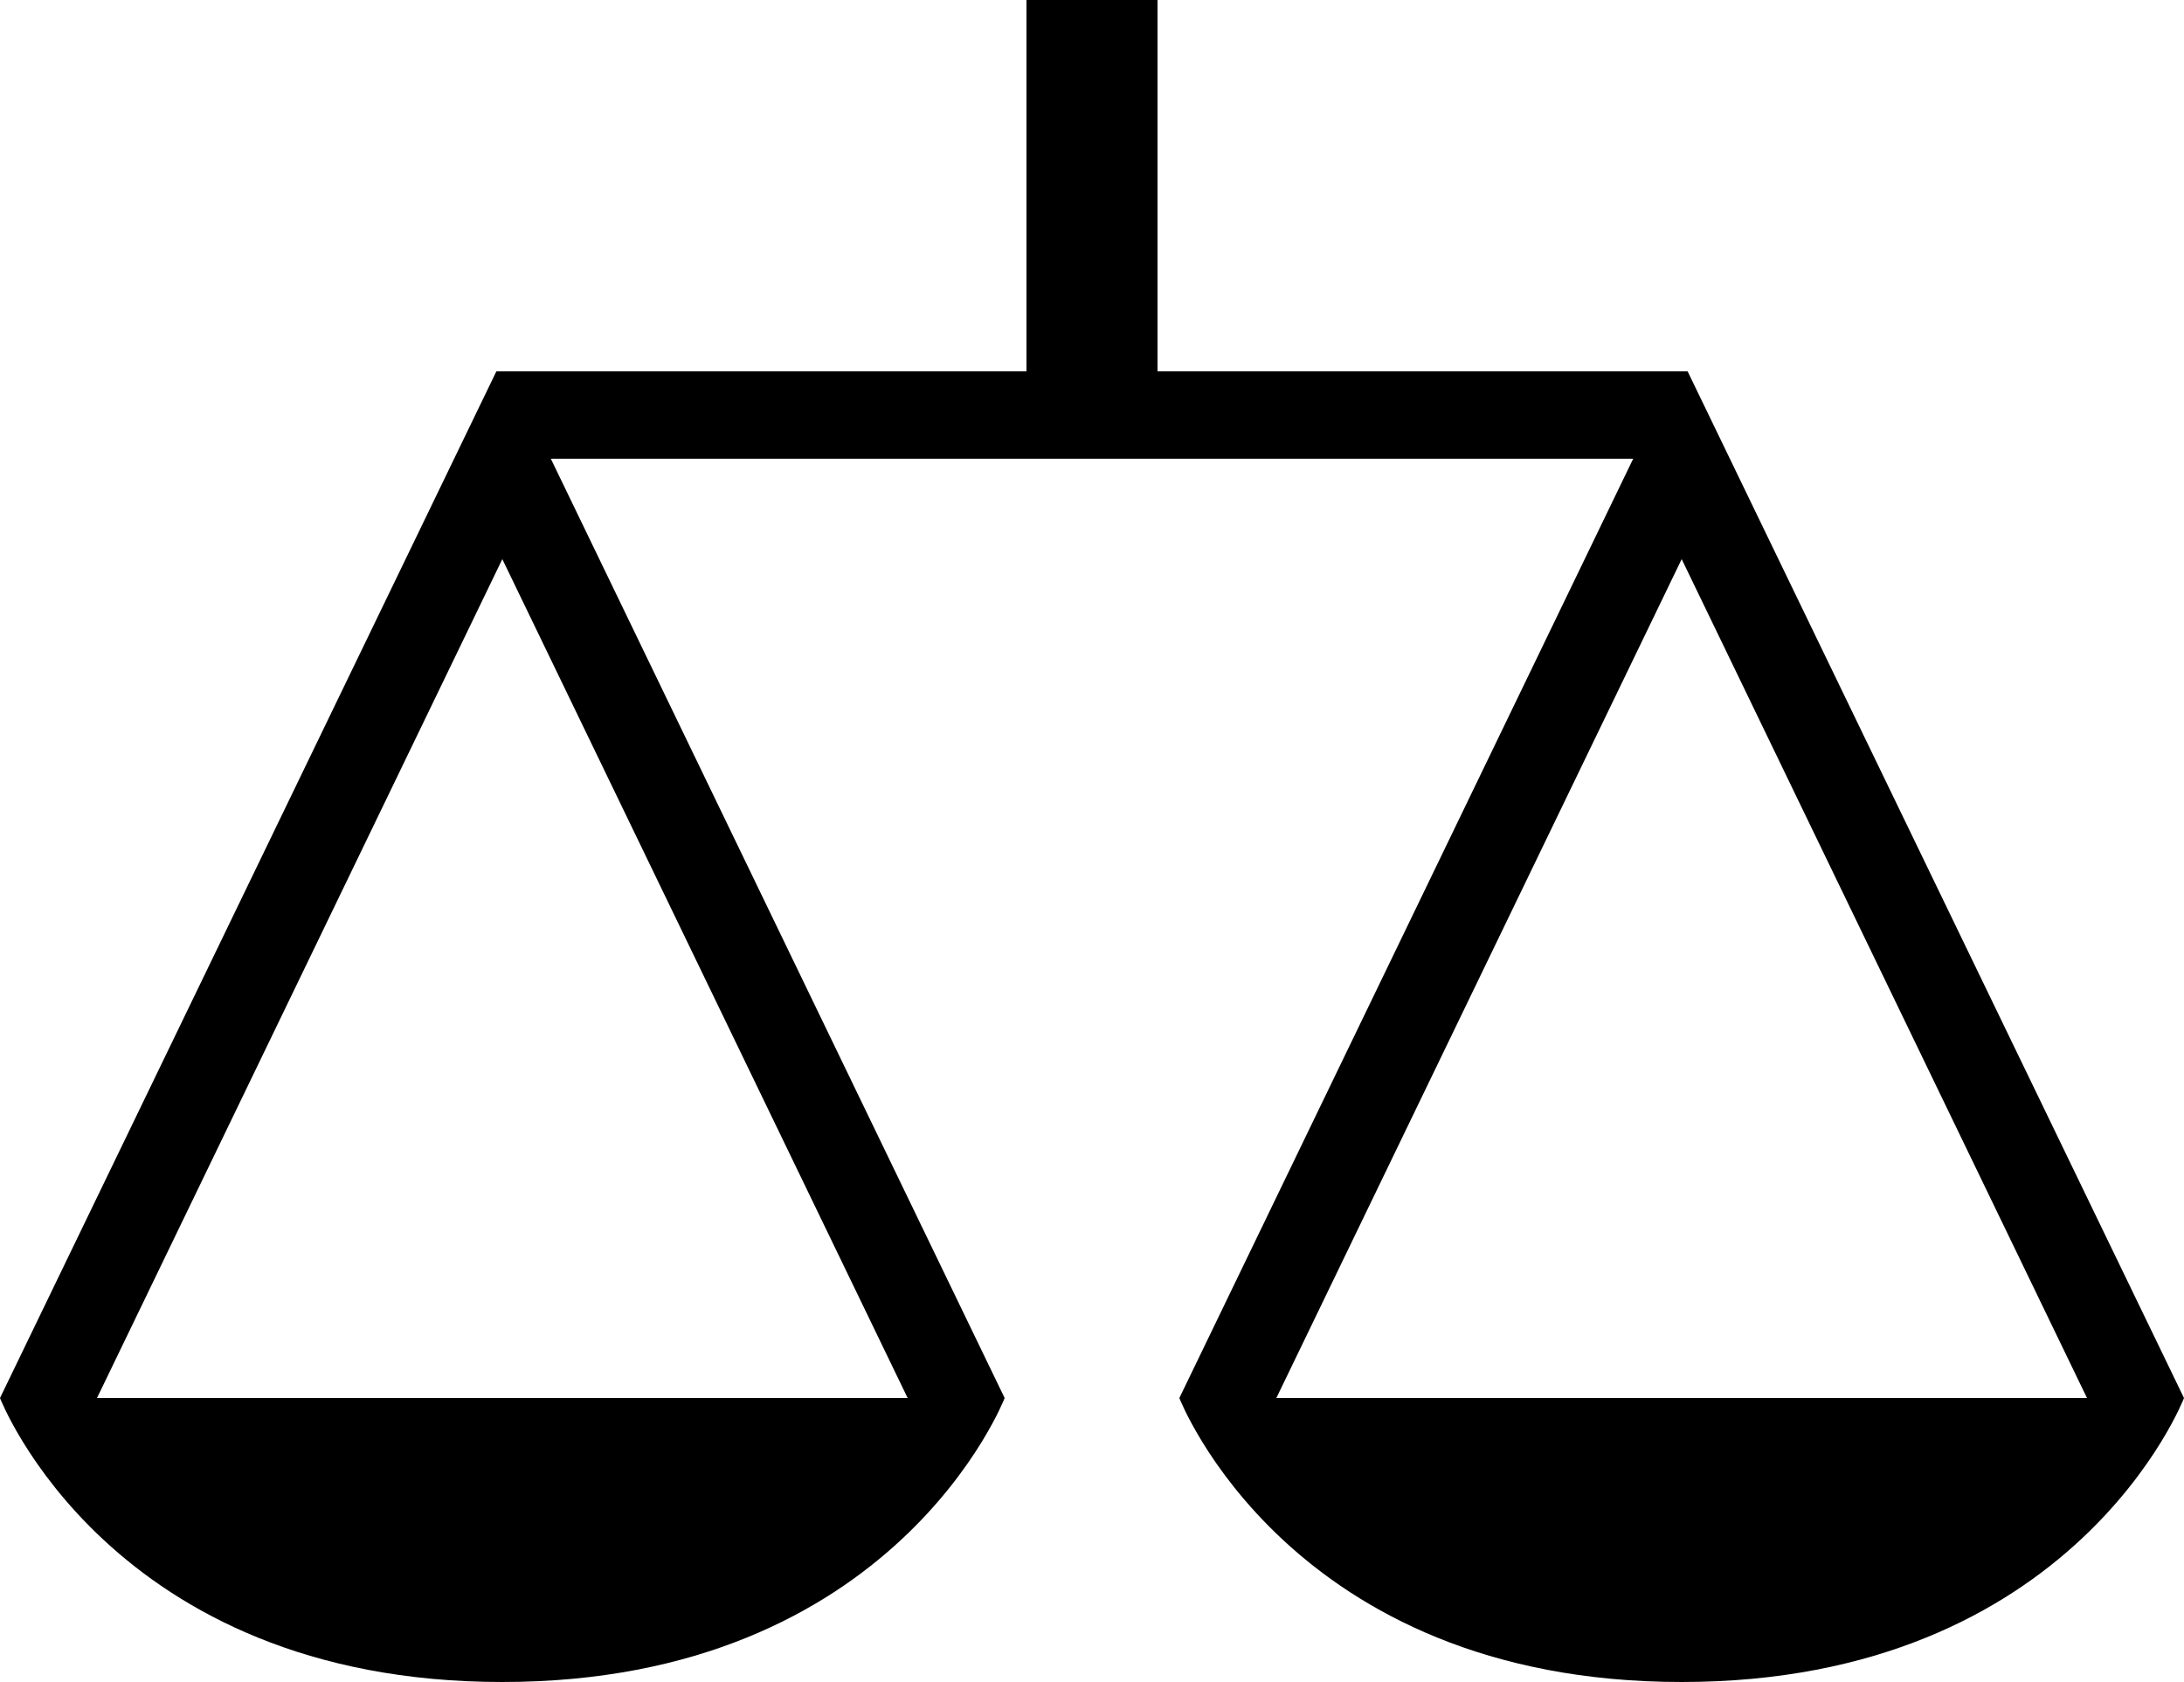 <?xml version="1.0" encoding="utf-8"?>
<!-- Generator: Adobe Illustrator 15.1.0, SVG Export Plug-In . SVG Version: 6.00 Build 0)  -->
<!DOCTYPE svg PUBLIC "-//W3C//DTD SVG 1.1//EN" "http://www.w3.org/Graphics/SVG/1.1/DTD/svg11.dtd">
<svg version="1.1" id="Layer_1" xmlns="http://www.w3.org/2000/svg" xmlns:xlink="http://www.w3.org/1999/xlink" x="0px" y="0px"
	 width="100px" height="77px" viewBox="0 0 100 77" enable-background="new 0 0 100 77" xml:space="preserve">
<path d="M77.272,17H53V0h-6v17H22.728L0,64c0,0,5,13,23,13s23-13,23-13L25.221,21h49.559L54,64c0,0,5,13,23,13s23-13,23-13
	L77.272,17z M41.559,64H4.441L23,25.596L41.559,64z M58.441,64L77,25.596L95.559,64H58.441z"/>
</svg>
